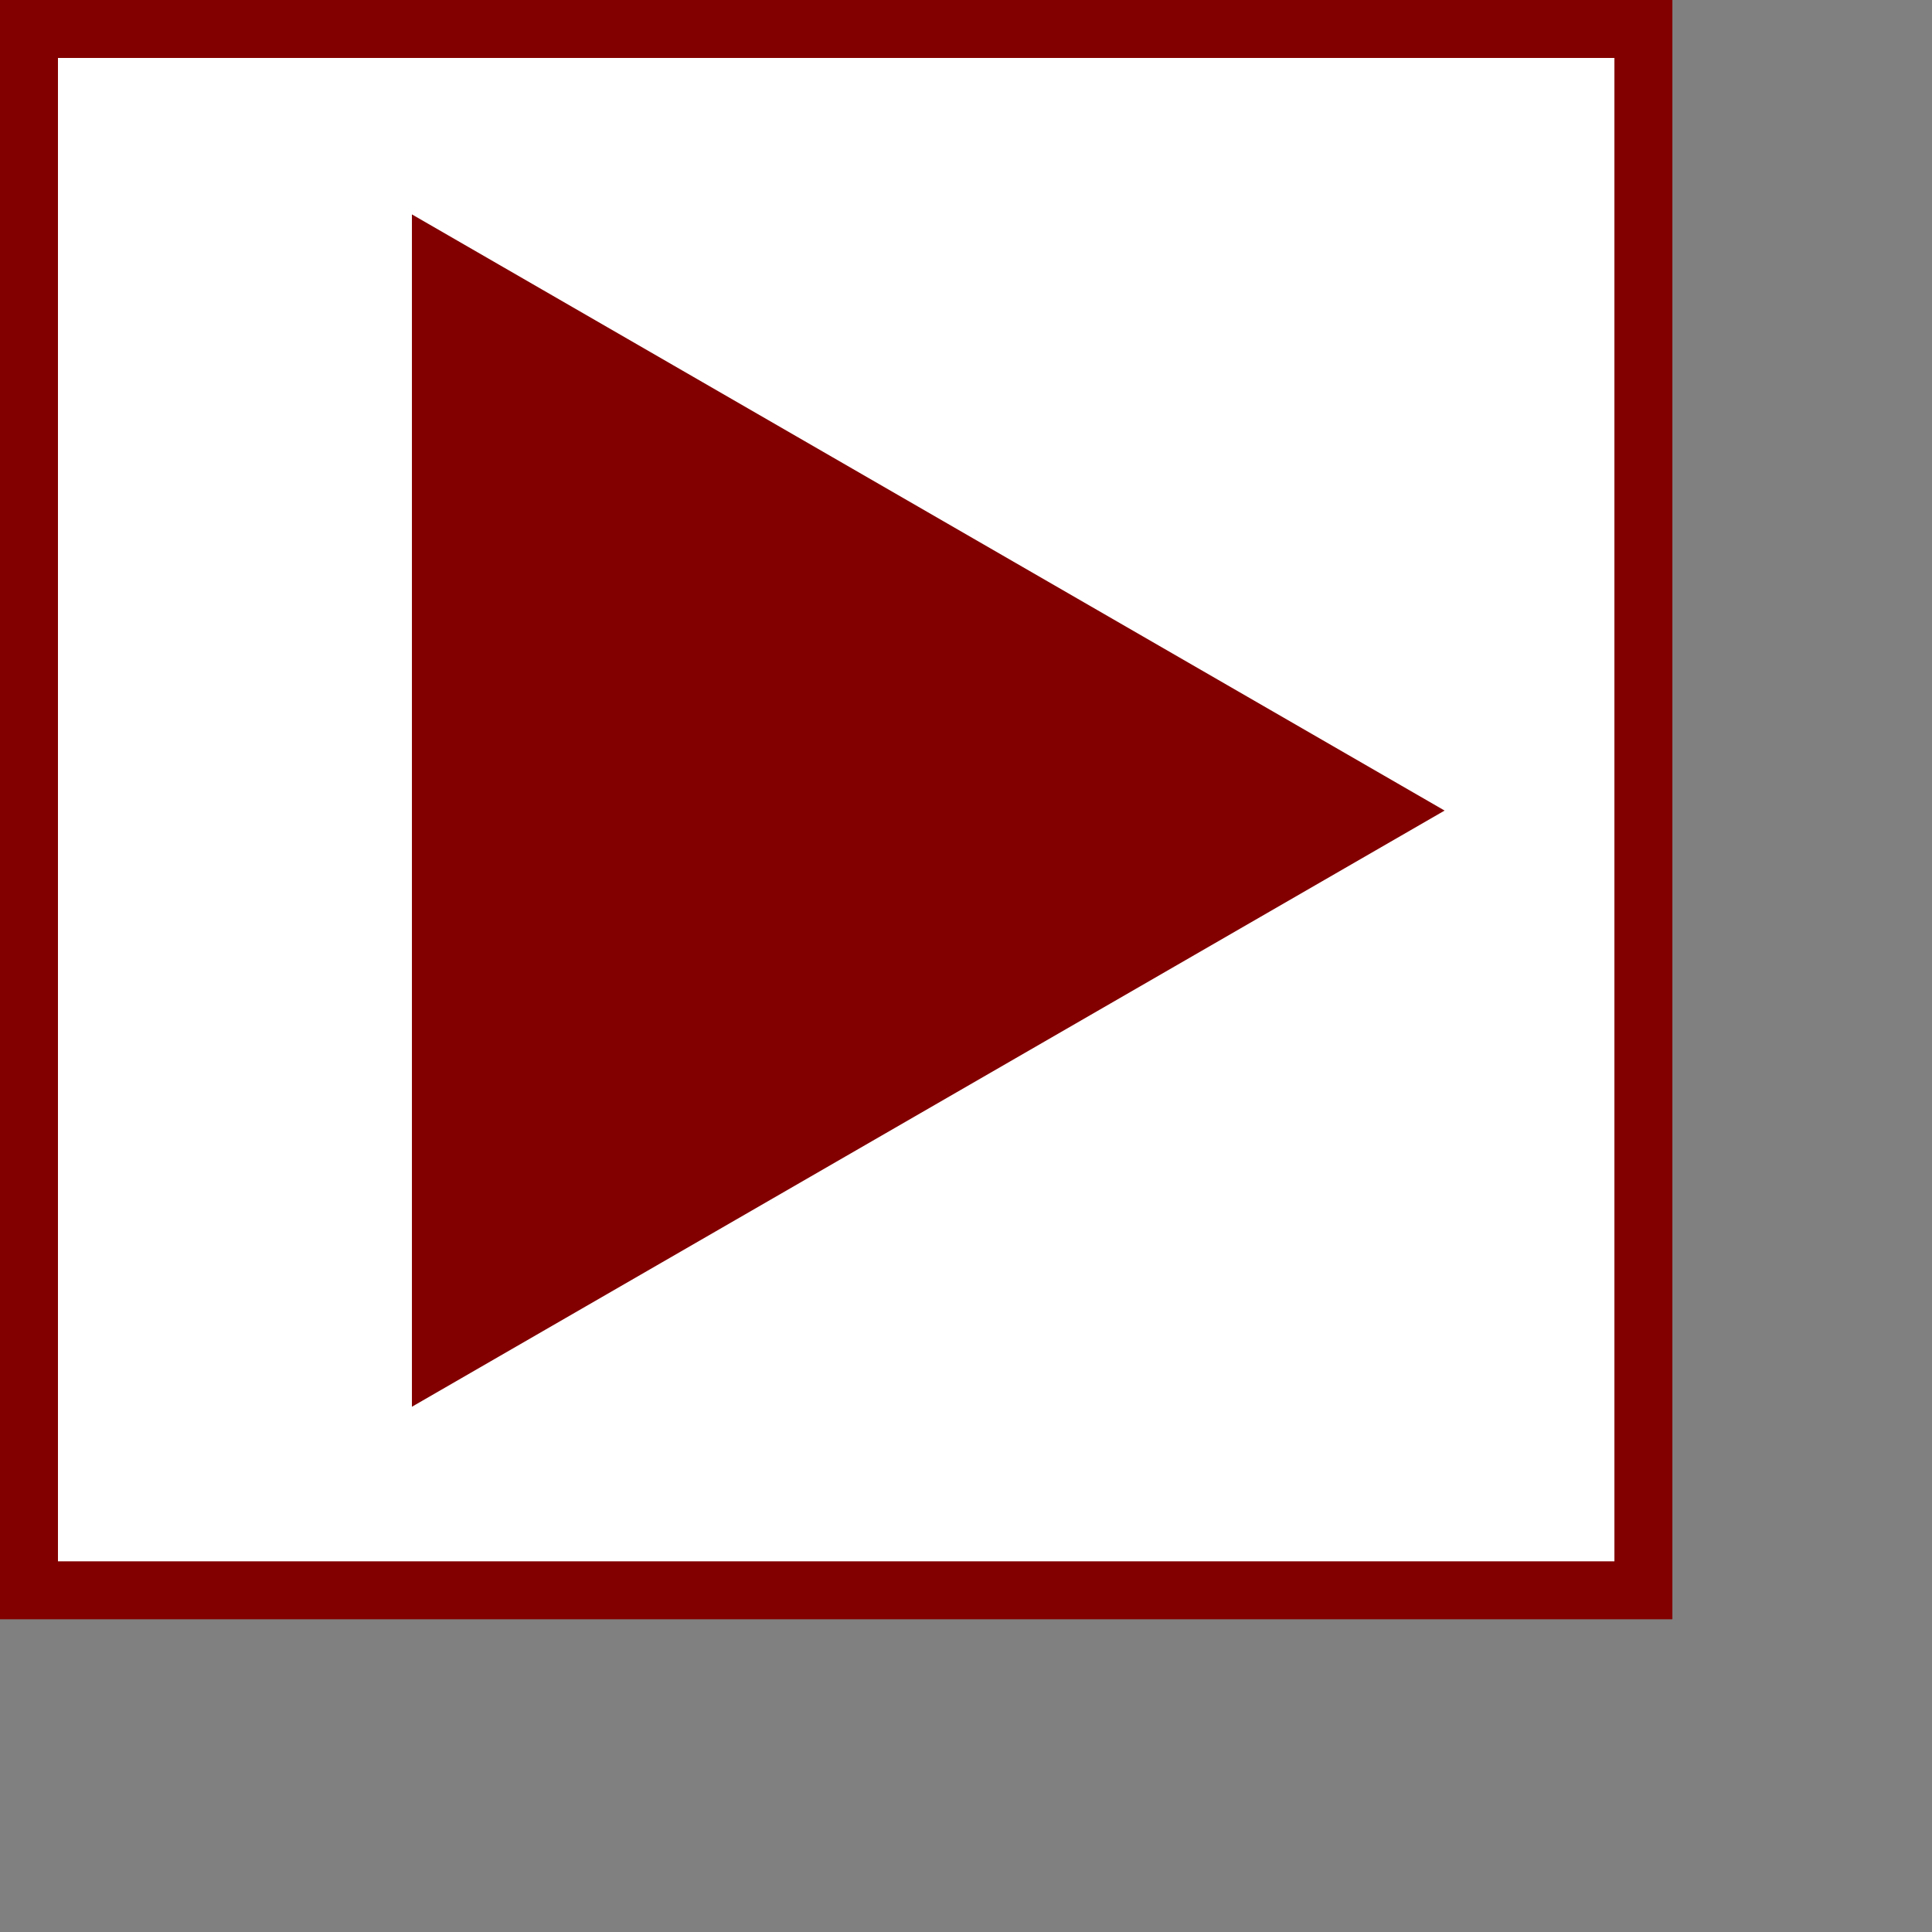 <?xml version="1.0" encoding="utf-8"?>
<!-- Generator: Adobe Illustrator 15.1.0, SVG Export Plug-In . SVG Version: 6.00 Build 0)  -->
<!DOCTYPE svg PUBLIC "-//W3C//DTD SVG 1.1 Tiny//EN" "http://www.w3.org/Graphics/SVG/1.1/DTD/svg11-tiny.dtd">
<svg version="1.1" baseProfile="tiny" id="Layer_1" xmlns="http://www.w3.org/2000/svg" xmlns:xlink="http://www.w3.org/1999/xlink"
	 x="0px" y="0px" width="25px" height="25px" viewBox="0 0 25 25" overflow="inherit" xml:space="preserve">
<rect x="0" y="0" width="25" height="25" fill="#808080" stroke="none"/>
<g transform="scale(0.75, 0.75)">
<rect x="0.5" y="0.5" fill="#FFFFFF" stroke="#820000" stroke-miterlimit="10" width="27.854" height="26.938"/>
<polygon fill="#820000" stroke="#820000" stroke-miterlimit="10" points="7.607,23.405 7.607,4.565 23.924,13.985 "/>
</g>
</svg>
